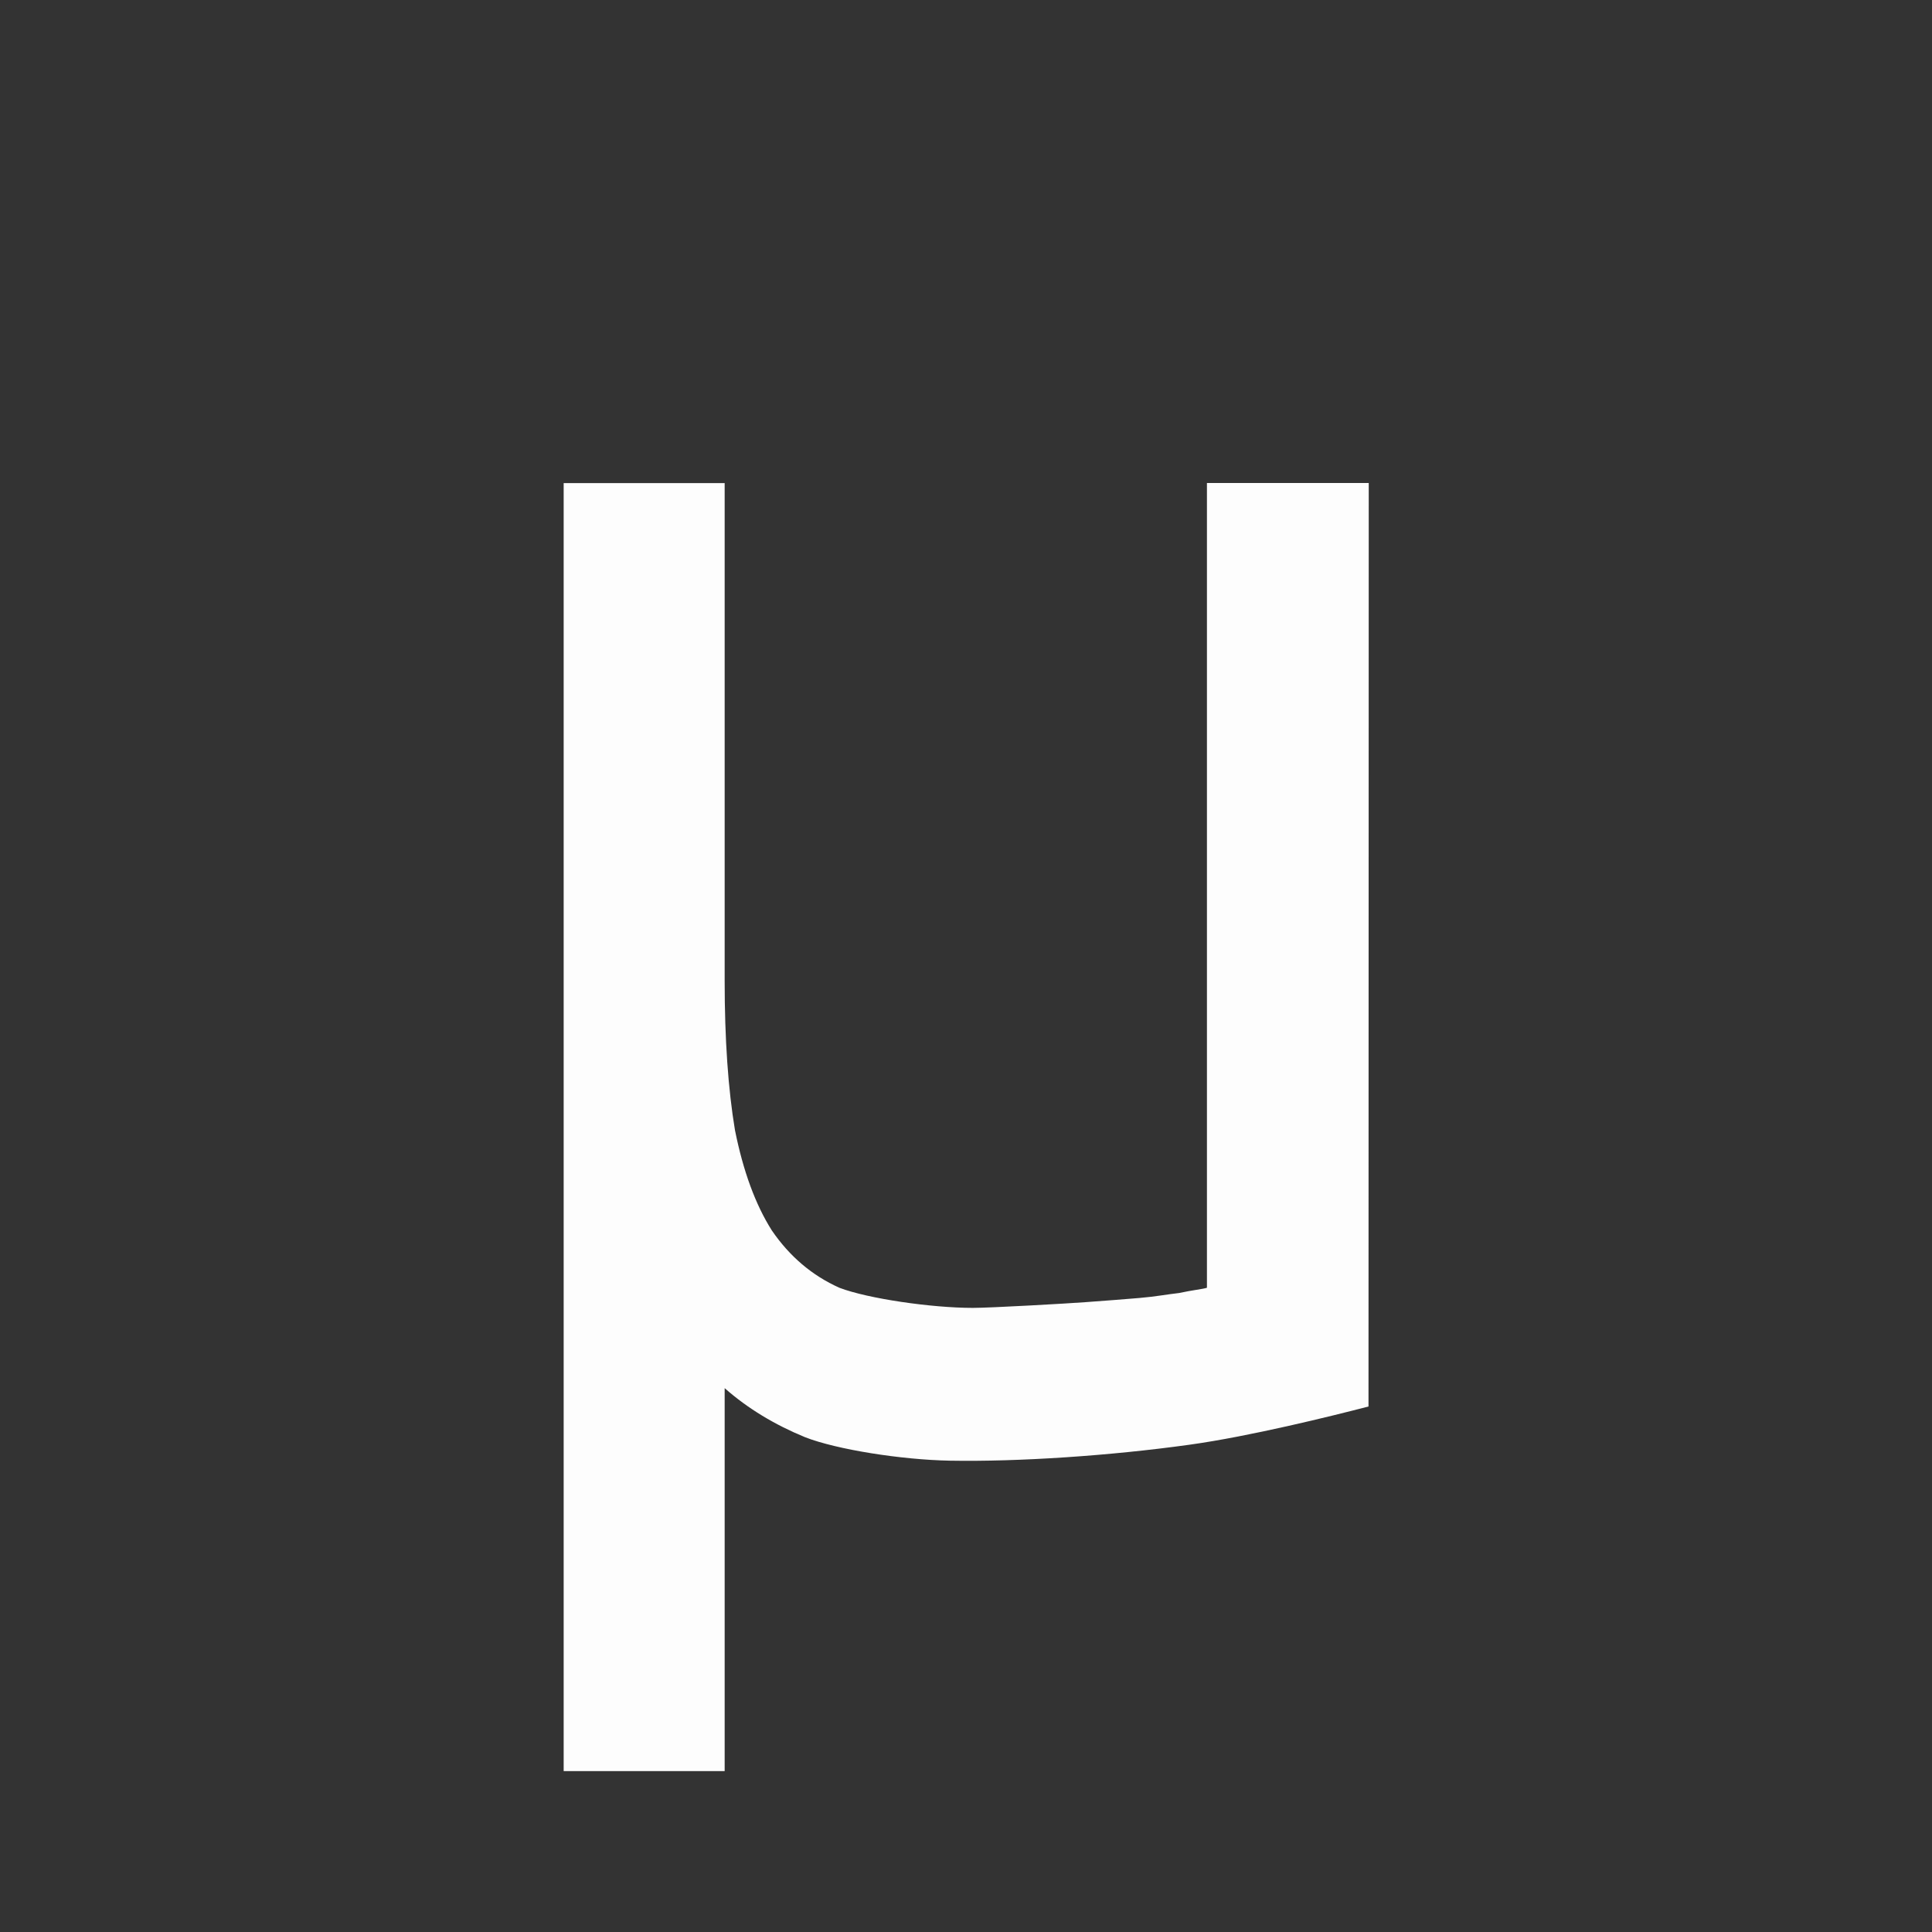 <svg viewBox="0 0 24 24" xmlns="http://www.w3.org/2000/svg">
 <rect x="0" y="0" width="24" height="24" fill="#333333" stroke="none"/>
 <path d="m16.447 16.472c-.458.119-1.474.371-2.225.475-.984.137-2.122.213-2.973.198-.608-.011-1.41-.139-1.8-.291-.373-.153-.713-.356-1-.61v4.757h-2v-16h2v6.181c0 .729.043 1.348.128 1.857.102.509.254.924.458 1.246.22.322.5.56.839.712.356.136 1.149.25 1.658.25.22 0 1.191-.055 1.411-.072.237-.017.453-.034.657-.051.203-.017.343-.045.496-.062.153-.034.293-.048.344-.065v-9.997h2.01z" fill="#fdfdfd" transform="translate(.553 1)"/>
</svg>
